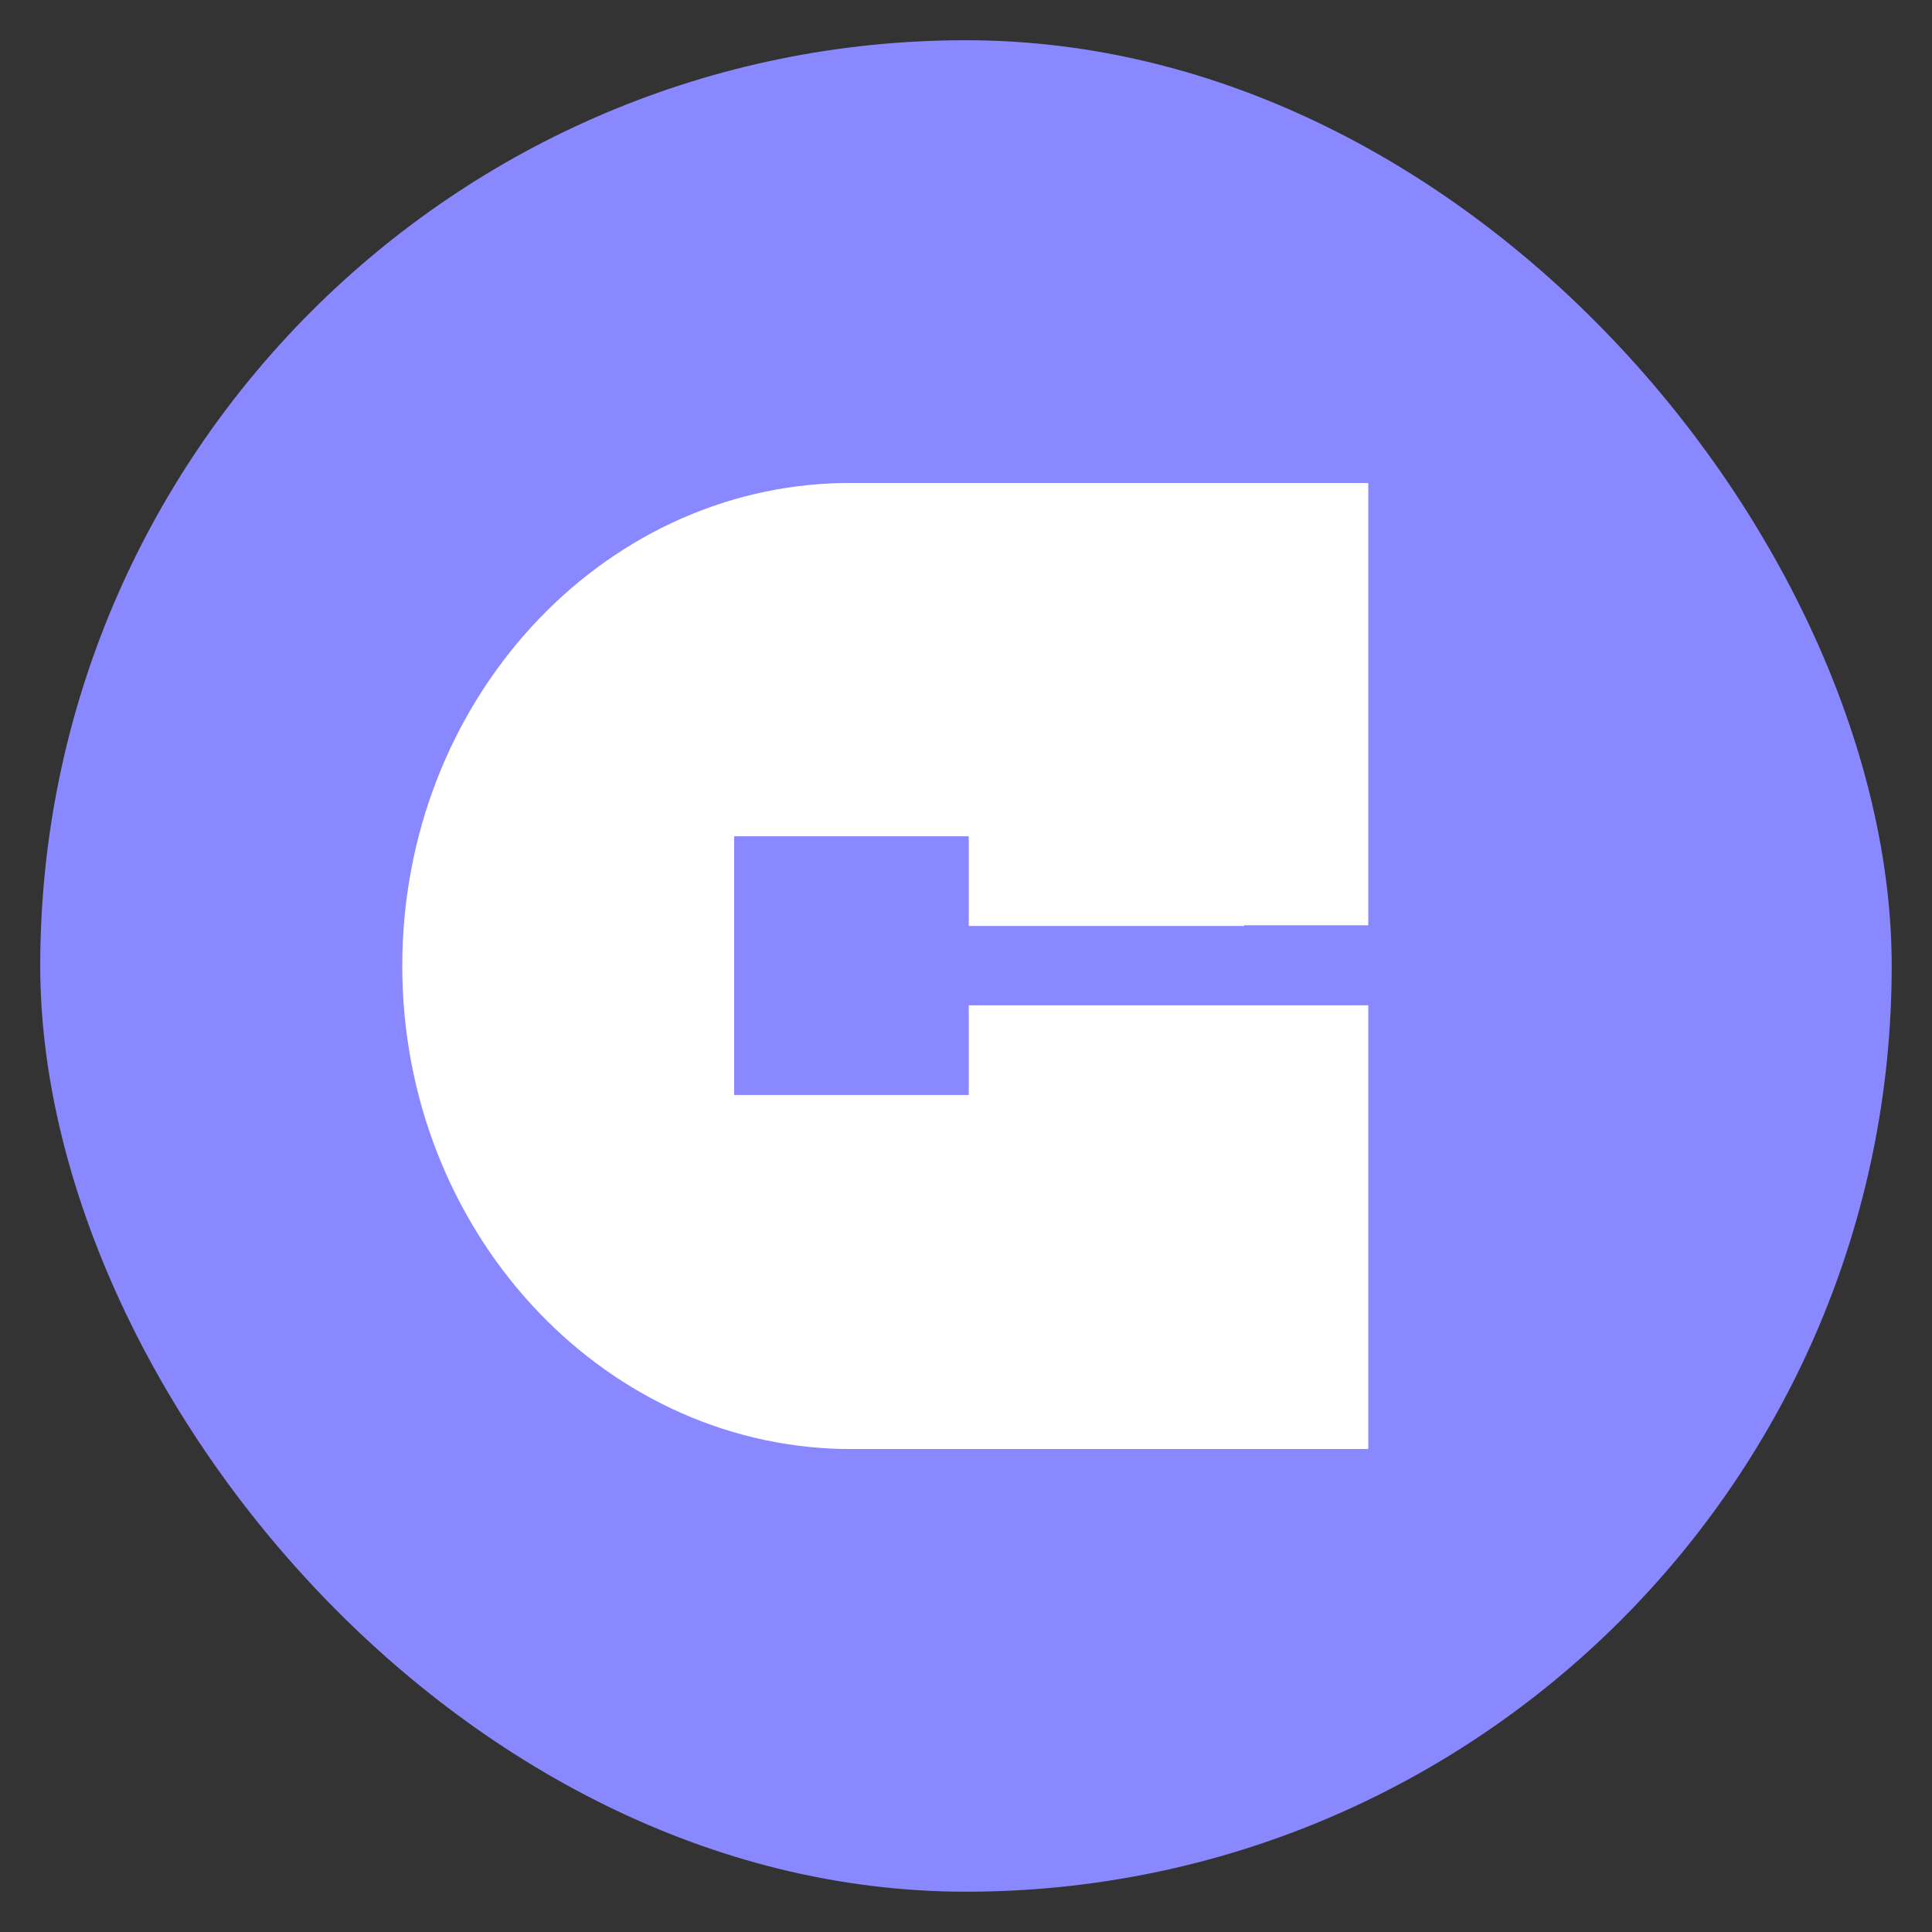 <svg width="28" height="28" viewBox="0 0 28 28" fill="none" xmlns="http://www.w3.org/2000/svg" xmlns:xlink="http://www.w3.org/1999/xlink">
	<rect x="0" y="0" width="28" height="28" fill="#333333" stroke="none"/>
	<desc>
			Created with Pixso.
	</desc>
	<defs>
		<clipPath id="clip4555_177527">
			<rect id="开始" rx="13.417" width="26.833" height="26.833" transform="translate(0.583 0.583)" fill="white" fill-opacity="0"/>
		</clipPath>
	</defs>
	<rect id="开始" rx="13.417" width="26.833" height="26.833" transform="translate(0.583 0.583)" fill="#8988FF" fill-opacity="1"/>
	<g clip-path="url(#clip4555_177527)">
		<path id="path" d="M18.03 13.41L19.83 13.41L19.83 7L12.22 7C8.69 7.06 5.83 10.17 5.83 14C5.83 17.82 8.69 20.93 12.22 21L19.83 21L19.83 14.57L14.04 14.57L14.04 15.87L10.64 15.87L10.64 12.12L14.04 12.12L14.04 13.42L18.03 13.42L18.03 13.41Z" fill="#FFFFFF" fill-opacity="1" fill-rule="nonzero"/>
	</g>
	<rect id="开始" rx="13.417" width="26.833" height="26.833" transform="translate(0.583 0.583)" stroke="#F0F3FA" stroke-opacity="0" stroke-width="1.167"/>
</svg>
